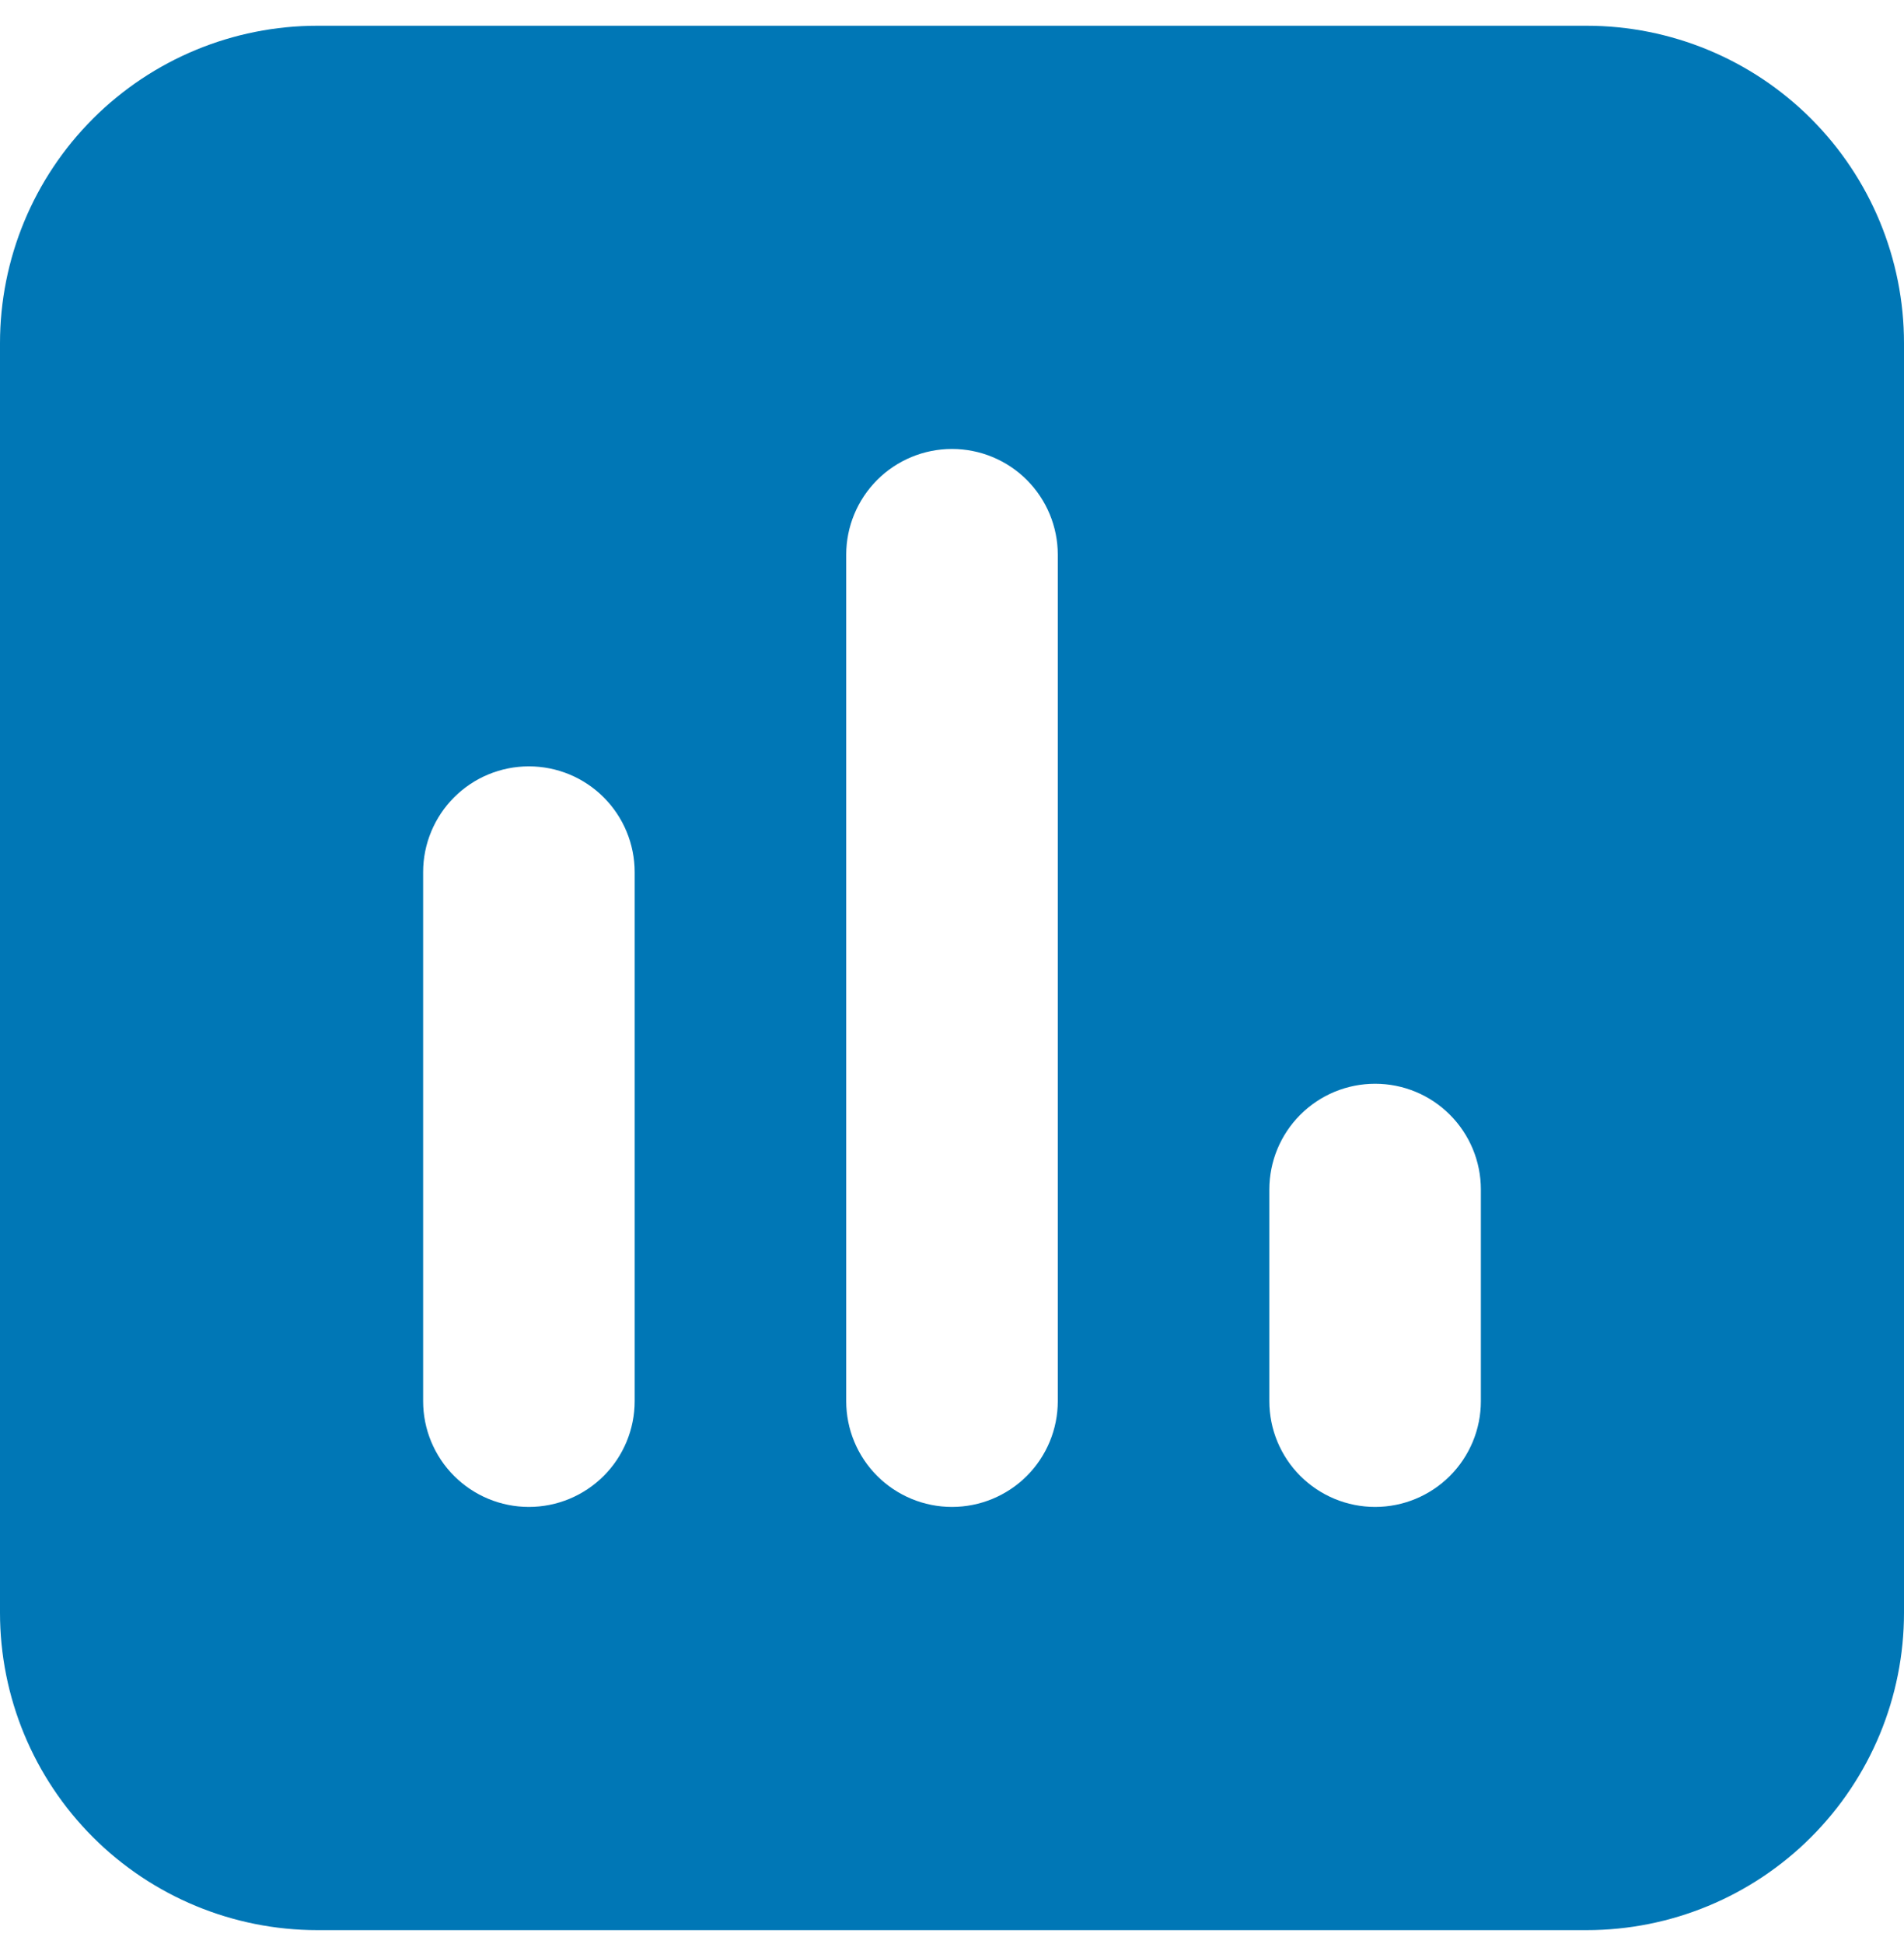 <svg width="48" height="49" viewBox="0 0 48 49" fill="none" xmlns="http://www.w3.org/2000/svg">
<path fill-rule="evenodd" clip-rule="evenodd" d="M0 8.649C0 6.527 0.843 4.492 2.343 2.992C3.843 1.492 5.878 0.649 8 0.649H40C42.122 0.649 44.157 1.492 45.657 2.992C47.157 4.492 48 6.527 48 8.649V40.649C48 42.771 47.157 44.806 45.657 46.306C44.157 47.806 42.122 48.649 40 48.649H8C5.878 48.649 3.843 47.806 2.343 46.306C0.843 44.806 0 42.771 0 40.649V8.649ZM26.667 13.982C26.667 13.275 26.386 12.597 25.886 12.097C25.386 11.597 24.707 11.316 24 11.316C23.293 11.316 22.614 11.597 22.114 12.097C21.614 12.597 21.333 13.275 21.333 13.982V35.316C21.333 36.023 21.614 36.701 22.114 37.201C22.614 37.701 23.293 37.982 24 37.982C24.707 37.982 25.386 37.701 25.886 37.201C26.386 36.701 26.667 36.023 26.667 35.316V13.982ZM16 21.982C16 21.275 15.719 20.597 15.219 20.097C14.719 19.596 14.041 19.316 13.333 19.316C12.626 19.316 11.948 19.596 11.448 20.097C10.948 20.597 10.667 21.275 10.667 21.982V35.316C10.667 36.023 10.948 36.701 11.448 37.201C11.948 37.701 12.626 37.982 13.333 37.982C14.041 37.982 14.719 37.701 15.219 37.201C15.719 36.701 16 36.023 16 35.316V21.982ZM37.333 29.982C37.333 29.275 37.052 28.597 36.552 28.097C36.052 27.596 35.374 27.316 34.667 27.316C33.959 27.316 33.281 27.596 32.781 28.097C32.281 28.597 32 29.275 32 29.982V35.316C32 36.023 32.281 36.701 32.781 37.201C33.281 37.701 33.959 37.982 34.667 37.982C35.374 37.982 36.052 37.701 36.552 37.201C37.052 36.701 37.333 36.023 37.333 35.316V29.982Z" fill="#0077B6"/>
</svg>

